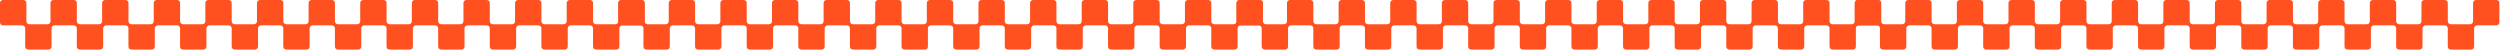 <svg width="1800" height="36" viewBox="0 0 1800 36" fill="none" xmlns="http://www.w3.org/2000/svg">
<path d="M461.969 0L447.38 0C446.168 0 445.186 0.944 445.186 2.11V15.341C445.186 16.507 444.205 17.451 442.993 17.451H429.19C427.977 17.451 426.996 16.507 426.996 15.341V2.11C426.996 0.944 426.015 0 424.802 0L410.214 0C409.001 0 408.02 0.944 408.02 2.11V15.341C408.02 16.507 407.039 17.451 405.826 17.451H392.023C390.811 17.451 389.83 16.507 389.83 15.341V2.11C389.83 0.944 388.848 0 387.636 0L373.047 0C371.835 0 370.853 0.944 370.853 2.11V15.341C370.853 16.507 369.872 17.451 368.66 17.451L354.857 17.451C353.644 17.451 352.663 16.507 352.663 15.341V2.11C352.663 0.944 351.682 0 350.469 0L335.881 0C334.668 0 333.687 0.944 333.687 2.11V15.341C333.687 16.507 332.706 17.451 331.493 17.451H317.69C316.478 17.451 315.496 16.507 315.496 15.341V2.11C315.496 0.944 314.515 0 313.303 0L298.714 0C297.502 0 296.52 0.944 296.52 2.11V15.341C296.52 16.507 295.539 17.451 294.327 17.451H280.524C279.311 17.451 278.33 16.507 278.33 15.341V2.11C278.33 0.944 277.349 0 276.136 0L261.548 0C260.335 0 259.354 0.944 259.354 2.11V15.341C259.354 16.507 258.373 17.451 257.16 17.451L243.357 17.451C242.145 17.451 241.163 16.507 241.163 15.341V2.11C241.163 0.944 240.182 0 238.97 0L224.381 0C223.169 0 222.187 0.944 222.187 2.11V15.341C222.187 16.507 221.206 17.451 219.994 17.451L206.191 17.451C204.978 17.451 203.997 16.507 203.997 15.341V2.11C203.997 0.944 203.016 0 201.803 0L187.215 0C186.002 0 185.021 0.944 185.021 2.11V15.341C185.021 16.507 184.04 17.451 182.827 17.451H169.024C167.812 17.451 166.83 16.507 166.83 15.341V2.11C166.83 0.944 165.849 0 164.637 0L150.048 0C148.836 0 147.854 0.944 147.854 2.11V15.341C147.854 16.507 146.873 17.451 145.661 17.451H131.858C130.645 17.451 129.664 16.507 129.664 15.341V2.11C129.664 0.944 128.683 0 127.47 0L112.882 0C111.669 0 110.688 0.944 110.688 2.11V15.341C110.688 16.507 109.707 17.451 108.494 17.451L94.691 17.451C93.479 17.451 92.498 16.507 92.498 15.341V2.11C92.498 0.944 91.516 0 90.304 0L75.715 0C74.502 0 73.521 0.944 73.521 2.11V15.341C73.521 16.507 72.54 17.451 71.328 17.451H57.525C56.312 17.451 55.331 16.507 55.331 15.341V2.11C55.331 0.944 54.35 0 53.137 0L38.549 0C37.336 0 36.355 0.944 36.355 2.11V15.341C36.355 16.507 35.374 17.451 34.161 17.451H21.192C19.979 17.451 18.998 16.507 18.998 15.341L18.998 2.11C18.998 0.944 18.017 0 16.804 0L2.194 0C0.981 0 0 0.944 0 2.11L0 16.142C0 17.309 0.981 18.253 2.194 18.253L15.949 18.253C17.161 18.253 18.142 19.196 18.142 20.363V33.593C18.142 34.759 19.124 35.703 20.336 35.703L34.925 35.703C36.137 35.703 37.119 34.759 37.119 33.593L37.119 20.363C37.119 19.196 38.1 18.253 39.312 18.253L53.115 18.253C54.328 18.253 55.309 19.196 55.309 20.363L55.309 33.593C55.309 34.759 56.29 35.703 57.503 35.703H72.091C73.304 35.703 74.285 34.759 74.285 33.593V20.363C74.285 19.196 75.266 18.253 76.479 18.253H90.282C91.494 18.253 92.475 19.196 92.475 20.363V33.593C92.475 34.759 93.457 35.703 94.669 35.703H109.258C110.47 35.703 111.452 34.759 111.452 33.593V20.363C111.452 19.196 112.433 18.253 113.645 18.253H127.448C128.661 18.253 129.642 19.196 129.642 20.363V33.593C129.642 34.759 130.623 35.703 131.836 35.703L146.424 35.703C147.637 35.703 148.618 34.759 148.618 33.593V20.363C148.618 19.196 149.599 18.253 150.812 18.253L164.615 18.253C165.827 18.253 166.809 19.196 166.809 20.363V33.593C166.809 34.759 167.79 35.703 169.002 35.703H183.591C184.803 35.703 185.785 34.759 185.785 33.593V20.363C185.785 19.196 186.766 18.253 187.978 18.253L201.781 18.253C202.994 18.253 203.975 19.196 203.975 20.363V33.593C203.975 34.759 204.956 35.703 206.169 35.703H220.757C221.97 35.703 222.951 34.759 222.951 33.593V20.363C222.951 19.196 223.932 18.253 225.145 18.253H238.948C240.16 18.253 241.142 19.196 241.142 20.363V33.593C241.142 34.759 242.123 35.703 243.335 35.703H257.924C259.136 35.703 260.118 34.759 260.118 33.593V20.363C260.118 19.196 261.099 18.253 262.311 18.253L276.114 18.253C277.327 18.253 278.308 19.196 278.308 20.363V33.593C278.308 34.759 279.289 35.703 280.502 35.703H295.09C296.303 35.703 297.284 34.759 297.284 33.593V20.363C297.284 19.196 298.265 18.253 299.478 18.253L313.281 18.253C314.493 18.253 315.475 19.196 315.475 20.363V33.593C315.475 34.759 316.456 35.703 317.668 35.703L332.257 35.703C333.469 35.703 334.451 34.759 334.451 33.593V20.363C334.451 19.196 335.432 18.253 336.645 18.253H350.447C351.66 18.253 352.641 19.196 352.641 20.363V33.593C352.641 34.759 353.622 35.703 354.835 35.703H369.423C370.636 35.703 371.617 34.759 371.617 33.593V20.363C371.617 19.196 372.598 18.253 373.811 18.253H387.614C388.826 18.253 389.808 19.196 389.808 20.363V33.593C389.808 34.759 390.789 35.703 392.001 35.703H406.59C407.803 35.703 408.784 34.759 408.784 33.593V20.363C408.784 19.196 409.765 18.253 410.978 18.253L424.78 18.253C425.993 18.253 426.974 19.196 426.974 20.363V33.593C426.974 34.759 427.955 35.703 429.168 35.703L443.756 35.703C444.969 35.703 445.95 34.759 445.95 33.593V20.363C445.95 19.196 446.931 18.253 448.144 18.253L461.947 18.253C463.159 18.253 464.141 17.309 464.141 16.142V2.11C464.141 0.944 463.159 0 461.947 0L461.969 0Z" fill="#FF5120"/>
<path d="M907.109 0L892.521 0C891.308 0 890.327 0.944 890.327 2.11V15.341C890.327 16.507 889.346 17.451 888.133 17.451H874.33C873.118 17.451 872.137 16.507 872.137 15.341V2.11C872.137 0.944 871.155 0 869.943 0L855.354 0C854.142 0 853.161 0.944 853.161 2.11V15.341C853.161 16.507 852.179 17.451 850.967 17.451H837.164C835.951 17.451 834.97 16.507 834.97 15.341V2.11C834.97 0.944 833.989 0 832.776 0L818.188 0C816.975 0 815.994 0.944 815.994 2.11V15.341C815.994 16.507 815.013 17.451 813.8 17.451L799.997 17.451C798.785 17.451 797.804 16.507 797.804 15.341V2.11C797.804 0.944 796.822 0 795.61 0L781.021 0C779.809 0 778.828 0.944 778.828 2.11V15.341C778.828 16.507 777.846 17.451 776.634 17.451H762.831C761.618 17.451 760.637 16.507 760.637 15.341V2.11C760.637 0.944 759.656 0 758.443 0L743.855 0C742.642 0 741.661 0.944 741.661 2.11V15.341C741.661 16.507 740.68 17.451 739.467 17.451H725.664C724.452 17.451 723.471 16.507 723.471 15.341V2.11C723.471 0.944 722.489 0 721.277 0L706.688 0C705.476 0 704.494 0.944 704.494 2.11V15.341C704.494 16.507 703.513 17.451 702.301 17.451L688.498 17.451C687.285 17.451 686.304 16.507 686.304 15.341V2.11C686.304 0.944 685.323 0 684.11 0L669.522 0C668.309 0 667.328 0.944 667.328 2.11V15.341C667.328 16.507 666.347 17.451 665.134 17.451L651.331 17.451C650.119 17.451 649.138 16.507 649.138 15.341V2.11C649.138 0.944 648.156 0 646.944 0L632.355 0C631.143 0 630.161 0.944 630.161 2.11V15.341C630.161 16.507 629.18 17.451 627.968 17.451H614.165C612.952 17.451 611.971 16.507 611.971 15.341V2.11C611.971 0.944 610.99 0 609.777 0L595.189 0C593.976 0 592.995 0.944 592.995 2.11V15.341C592.995 16.507 592.014 17.451 590.801 17.451H576.998C575.786 17.451 574.805 16.507 574.805 15.341V2.11C574.805 0.944 573.823 0 572.611 0L558.022 0C556.81 0 555.828 0.944 555.828 2.11V15.341C555.828 16.507 554.847 17.451 553.635 17.451L539.832 17.451C538.619 17.451 537.638 16.507 537.638 15.341V2.11C537.638 0.944 536.657 0 535.444 0L520.856 0C519.643 0 518.662 0.944 518.662 2.11V15.341C518.662 16.507 517.681 17.451 516.468 17.451H502.665C501.453 17.451 500.472 16.507 500.472 15.341V2.11C500.472 0.944 499.49 0 498.278 0L483.689 0C482.477 0 481.495 0.944 481.495 2.11V15.341C481.495 16.507 480.514 17.451 479.302 17.451H466.332C465.12 17.451 464.139 16.507 464.139 15.341V2.11C464.139 0.944 463.157 0 461.945 0L447.334 0C446.122 0 445.141 0.944 445.141 2.11V16.142C445.141 17.309 446.122 18.253 447.334 18.253L461.089 18.253C462.302 18.253 463.283 19.196 463.283 20.363V33.593C463.283 34.759 464.264 35.703 465.477 35.703L480.065 35.703C481.278 35.703 482.259 34.759 482.259 33.593V20.363C482.259 19.196 483.24 18.253 484.453 18.253L498.256 18.253C499.468 18.253 500.45 19.196 500.45 20.363V33.593C500.45 34.759 501.431 35.703 502.643 35.703H517.232C518.445 35.703 519.426 34.759 519.426 33.593V20.363C519.426 19.196 520.407 18.253 521.62 18.253H535.422C536.635 18.253 537.616 19.196 537.616 20.363V33.593C537.616 34.759 538.597 35.703 539.81 35.703H554.399C555.611 35.703 556.592 34.759 556.592 33.593V20.363C556.592 19.196 557.574 18.253 558.786 18.253H572.589C573.801 18.253 574.783 19.196 574.783 20.363V33.593C574.783 34.759 575.764 35.703 576.976 35.703L591.565 35.703C592.778 35.703 593.759 34.759 593.759 33.593V20.363C593.759 19.196 594.74 18.253 595.953 18.253L609.755 18.253C610.968 18.253 611.949 19.196 611.949 20.363V33.593C611.949 34.759 612.93 35.703 614.143 35.703H628.732C629.944 35.703 630.925 34.759 630.925 33.593V20.363C630.925 19.196 631.907 18.253 633.119 18.253L646.922 18.253C648.134 18.253 649.116 19.196 649.116 20.363V33.593C649.116 34.759 650.097 35.703 651.309 35.703H665.898C667.111 35.703 668.092 34.759 668.092 33.593V20.363C668.092 19.196 669.073 18.253 670.286 18.253H684.088C685.301 18.253 686.282 19.196 686.282 20.363V33.593C686.282 34.759 687.263 35.703 688.476 35.703H703.065C704.277 35.703 705.258 34.759 705.258 33.593V20.363C705.258 19.196 706.24 18.253 707.452 18.253L721.255 18.253C722.467 18.253 723.449 19.196 723.449 20.363V33.593C723.449 34.759 724.43 35.703 725.642 35.703H740.231C741.444 35.703 742.425 34.759 742.425 33.593V20.363C742.425 19.196 743.406 18.253 744.619 18.253L758.421 18.253C759.634 18.253 760.615 19.196 760.615 20.363V33.593C760.615 34.759 761.596 35.703 762.809 35.703L777.398 35.703C778.61 35.703 779.591 34.759 779.591 33.593V20.363C779.591 19.196 780.573 18.253 781.785 18.253H795.588C796.8 18.253 797.782 19.196 797.782 20.363V33.593C797.782 34.759 798.763 35.703 799.975 35.703H814.564C815.777 35.703 816.758 34.759 816.758 33.593V20.363C816.758 19.196 817.739 18.253 818.952 18.253H832.754C833.967 18.253 834.948 19.196 834.948 20.363V33.593C834.948 34.759 835.929 35.703 837.142 35.703H851.731C852.943 35.703 853.924 34.759 853.924 33.593V20.363C853.924 19.196 854.906 18.253 856.118 18.253L869.921 18.253C871.133 18.253 872.115 19.196 872.115 20.363V33.593C872.115 34.759 873.096 35.703 874.308 35.703L888.897 35.703C890.11 35.703 891.091 34.759 891.091 33.593V20.363C891.091 19.196 892.072 18.253 893.285 18.253L907.087 18.253C908.3 18.253 909.281 17.309 909.281 16.142V2.11C909.281 0.944 908.3 0 907.087 0L907.109 0Z" fill="#FF5120"/>
<path d="M1352.25 0L1337.66 0C1336.45 0 1335.47 0.944 1335.47 2.11V15.341C1335.47 16.507 1334.49 17.451 1333.27 17.451H1319.47C1318.26 17.451 1317.28 16.507 1317.28 15.341V2.11C1317.28 0.944 1316.3 0 1315.08 0L1300.49 0C1299.28 0 1298.3 0.944 1298.3 2.11V15.341C1298.3 16.507 1297.32 17.451 1296.11 17.451H1282.3C1281.09 17.451 1280.11 16.507 1280.11 15.341V2.11C1280.11 0.944 1279.13 0 1277.92 0L1263.33 0C1262.12 0 1261.13 0.944 1261.13 2.11V15.341C1261.13 16.507 1260.15 17.451 1258.94 17.451L1245.14 17.451C1243.93 17.451 1242.94 16.507 1242.94 15.341V2.11C1242.94 0.944 1241.96 0 1240.75 0L1226.16 0C1224.95 0 1223.97 0.944 1223.97 2.11V15.341C1223.97 16.507 1222.99 17.451 1221.77 17.451H1207.97C1206.76 17.451 1205.78 16.507 1205.78 15.341V2.11C1205.78 0.944 1204.8 0 1203.58 0L1189 0C1187.78 0 1186.8 0.944 1186.8 2.11V15.341C1186.8 16.507 1185.82 17.451 1184.61 17.451H1170.81C1169.59 17.451 1168.61 16.507 1168.61 15.341V2.11C1168.61 0.944 1167.63 0 1166.42 0L1151.83 0C1150.62 0 1149.64 0.944 1149.64 2.11V15.341C1149.64 16.507 1148.65 17.451 1147.44 17.451L1133.64 17.451C1132.43 17.451 1131.44 16.507 1131.44 15.341V2.11C1131.44 0.944 1130.46 0 1129.25 0L1114.66 0C1113.45 0 1112.47 0.944 1112.47 2.11V15.341C1112.47 16.507 1111.49 17.451 1110.27 17.451L1096.47 17.451C1095.26 17.451 1094.28 16.507 1094.28 15.341V2.11C1094.28 0.944 1093.3 0 1092.08 0L1077.5 0C1076.28 0 1075.3 0.944 1075.3 2.11V15.341C1075.3 16.507 1074.32 17.451 1073.11 17.451H1059.31C1058.09 17.451 1057.11 16.507 1057.11 15.341V2.11C1057.11 0.944 1056.13 0 1054.92 0L1040.33 0C1039.12 0 1038.14 0.944 1038.14 2.11V15.341C1038.14 16.507 1037.15 17.451 1035.94 17.451H1022.14C1020.93 17.451 1019.95 16.507 1019.95 15.341V2.11C1019.95 0.944 1018.96 0 1017.75 0L1003.16 0C1001.95 0 1000.97 0.944 1000.97 2.11V15.341C1000.97 16.507 999.988 17.451 998.775 17.451L984.972 17.451C983.76 17.451 982.779 16.507 982.779 15.341V2.11C982.779 0.944 981.797 0 980.585 0L965.996 0C964.784 0 963.803 0.944 963.803 2.11V15.341C963.803 16.507 962.821 17.451 961.609 17.451H947.806C946.593 17.451 945.612 16.507 945.612 15.341V2.11C945.612 0.944 944.631 0 943.418 0L928.83 0C927.617 0 926.636 0.944 926.636 2.11V15.341C926.636 16.507 925.655 17.451 924.442 17.451H911.473C910.261 17.451 909.279 16.507 909.279 15.341V2.11C909.279 0.944 908.298 0 907.086 0L892.475 0C891.262 0 890.281 0.944 890.281 2.11V16.142C890.281 17.309 891.262 18.253 892.475 18.253L906.23 18.253C907.443 18.253 908.424 19.196 908.424 20.363V33.593C908.424 34.759 909.405 35.703 910.618 35.703L925.206 35.703C926.419 35.703 927.4 34.759 927.4 33.593V20.363C927.4 19.196 928.381 18.253 929.594 18.253L943.396 18.253C944.609 18.253 945.59 19.196 945.59 20.363V33.593C945.59 34.759 946.571 35.703 947.784 35.703H962.373C963.585 35.703 964.566 34.759 964.566 33.593V20.363C964.566 19.196 965.548 18.253 966.76 18.253H980.563C981.776 18.253 982.757 19.196 982.757 20.363V33.593C982.757 34.759 983.738 35.703 984.951 35.703H999.539C1000.75 35.703 1001.73 34.759 1001.73 33.593V20.363C1001.73 19.196 1002.71 18.253 1003.93 18.253H1017.73C1018.94 18.253 1019.92 19.196 1019.92 20.363V33.593C1019.92 34.759 1020.9 35.703 1022.12 35.703L1036.71 35.703C1037.92 35.703 1038.9 34.759 1038.9 33.593V20.363C1038.9 19.196 1039.88 18.253 1041.09 18.253L1054.9 18.253C1056.11 18.253 1057.09 19.196 1057.09 20.363V33.593C1057.09 34.759 1058.07 35.703 1059.28 35.703H1073.87C1075.08 35.703 1076.07 34.759 1076.07 33.593V20.363C1076.07 19.196 1077.05 18.253 1078.26 18.253L1092.06 18.253C1093.28 18.253 1094.26 19.196 1094.26 20.363V33.593C1094.26 34.759 1095.24 35.703 1096.45 35.703H1111.04C1112.25 35.703 1113.23 34.759 1113.23 33.593V20.363C1113.23 19.196 1114.21 18.253 1115.43 18.253H1129.23C1130.44 18.253 1131.42 19.196 1131.42 20.363V33.593C1131.42 34.759 1132.4 35.703 1133.62 35.703H1148.21C1149.42 35.703 1150.4 34.759 1150.4 33.593V20.363C1150.4 19.196 1151.38 18.253 1152.59 18.253L1166.4 18.253C1167.61 18.253 1168.59 19.196 1168.59 20.363V33.593C1168.59 34.759 1169.57 35.703 1170.78 35.703H1185.37C1186.58 35.703 1187.57 34.759 1187.57 33.593V20.363C1187.57 19.196 1188.55 18.253 1189.76 18.253L1203.56 18.253C1204.77 18.253 1205.76 19.196 1205.76 20.363V33.593C1205.76 34.759 1206.74 35.703 1207.95 35.703L1222.54 35.703C1223.75 35.703 1224.73 34.759 1224.73 33.593V20.363C1224.73 19.196 1225.71 18.253 1226.93 18.253H1240.73C1241.94 18.253 1242.92 19.196 1242.92 20.363V33.593C1242.92 34.759 1243.9 35.703 1245.12 35.703H1259.7C1260.92 35.703 1261.9 34.759 1261.9 33.593V20.363C1261.9 19.196 1262.88 18.253 1264.09 18.253H1277.9C1279.11 18.253 1280.09 19.196 1280.09 20.363V33.593C1280.09 34.759 1281.07 35.703 1282.28 35.703H1296.87C1298.08 35.703 1299.06 34.759 1299.06 33.593V20.363C1299.06 19.196 1300.05 18.253 1301.26 18.253L1315.06 18.253C1316.27 18.253 1317.26 19.196 1317.26 20.363V33.593C1317.26 34.759 1318.24 35.703 1319.45 35.703L1334.04 35.703C1335.25 35.703 1336.23 34.759 1336.23 33.593V20.363C1336.23 19.196 1337.21 18.253 1338.43 18.253L1352.23 18.253C1353.44 18.253 1354.42 17.309 1354.42 16.142V2.11C1354.42 0.944 1353.44 0 1352.23 0L1352.25 0Z" fill="#FF5120"/>
<path d="M1797.39 0L1782.8 0C1781.59 0 1780.61 0.944 1780.61 2.11V15.341C1780.61 16.507 1779.63 17.451 1778.41 17.451H1764.61C1763.4 17.451 1762.42 16.507 1762.42 15.341V2.11C1762.42 0.944 1761.44 0 1760.22 0L1745.64 0C1744.42 0 1743.44 0.944 1743.44 2.11V15.341C1743.44 16.507 1742.46 17.451 1741.25 17.451H1727.45C1726.23 17.451 1725.25 16.507 1725.25 15.341V2.11C1725.25 0.944 1724.27 0 1723.06 0L1708.47 0C1707.26 0 1706.28 0.944 1706.28 2.11V15.341C1706.28 16.507 1705.29 17.451 1704.08 17.451L1690.28 17.451C1689.07 17.451 1688.08 16.507 1688.08 15.341V2.11C1688.08 0.944 1687.1 0 1685.89 0L1671.3 0C1670.09 0 1669.11 0.944 1669.11 2.11V15.341C1669.11 16.507 1668.13 17.451 1666.91 17.451H1653.11C1651.9 17.451 1650.92 16.507 1650.92 15.341V2.11C1650.92 0.944 1649.94 0 1648.72 0L1634.14 0C1632.92 0 1631.94 0.944 1631.94 2.11V15.341C1631.94 16.507 1630.96 17.451 1629.75 17.451H1615.95C1614.73 17.451 1613.75 16.507 1613.75 15.341V2.11C1613.75 0.944 1612.77 0 1611.56 0L1596.97 0C1595.76 0 1594.78 0.944 1594.78 2.11V15.341C1594.78 16.507 1593.79 17.451 1592.58 17.451L1578.78 17.451C1577.57 17.451 1576.59 16.507 1576.59 15.341V2.11C1576.59 0.944 1575.6 0 1574.39 0L1559.8 0C1558.59 0 1557.61 0.944 1557.61 2.11V15.341C1557.61 16.507 1556.63 17.451 1555.42 17.451L1541.61 17.451C1540.4 17.451 1539.42 16.507 1539.42 15.341V2.11C1539.42 0.944 1538.44 0 1537.23 0L1522.64 0C1521.42 0 1520.44 0.944 1520.44 2.11V15.341C1520.44 16.507 1519.46 17.451 1518.25 17.451H1504.45C1503.23 17.451 1502.25 16.507 1502.25 15.341V2.11C1502.25 0.944 1501.27 0 1500.06 0L1485.47 0C1484.26 0 1483.28 0.944 1483.28 2.11V15.341C1483.28 16.507 1482.3 17.451 1481.08 17.451H1467.28C1466.07 17.451 1465.09 16.507 1465.09 15.341V2.11C1465.09 0.944 1464.1 0 1462.89 0L1448.3 0C1447.09 0 1446.11 0.944 1446.11 2.11V15.341C1446.11 16.507 1445.13 17.451 1443.92 17.451L1430.11 17.451C1428.9 17.451 1427.92 16.507 1427.92 15.341V2.11C1427.92 0.944 1426.94 0 1425.73 0L1411.14 0C1409.92 0 1408.94 0.944 1408.94 2.11V15.341C1408.94 16.507 1407.96 17.451 1406.75 17.451H1392.95C1391.73 17.451 1390.75 16.507 1390.75 15.341V2.11C1390.75 0.944 1389.77 0 1388.56 0L1373.97 0C1372.76 0 1371.78 0.944 1371.78 2.11V15.341C1371.78 16.507 1370.8 17.451 1369.58 17.451H1356.61C1355.4 17.451 1354.42 16.507 1354.42 15.341V2.11C1354.42 0.944 1353.44 0 1352.23 0L1337.62 0C1336.4 0 1335.42 0.944 1335.42 2.11V16.142C1335.42 17.309 1336.4 18.253 1337.62 18.253L1351.37 18.253C1352.58 18.253 1353.56 19.196 1353.56 20.363V33.593C1353.56 34.759 1354.55 35.703 1355.76 35.703L1370.35 35.703C1371.56 35.703 1372.54 34.759 1372.54 33.593V20.363C1372.54 19.196 1373.52 18.253 1374.73 18.253L1388.54 18.253C1389.75 18.253 1390.73 19.196 1390.73 20.363V33.593C1390.73 34.759 1391.71 35.703 1392.92 35.703H1407.51C1408.73 35.703 1409.71 34.759 1409.71 33.593V20.363C1409.71 19.196 1410.69 18.253 1411.9 18.253H1425.7C1426.92 18.253 1427.9 19.196 1427.9 20.363V33.593C1427.9 34.759 1428.88 35.703 1430.09 35.703H1444.68C1445.89 35.703 1446.87 34.759 1446.87 33.593V20.363C1446.87 19.196 1447.85 18.253 1449.07 18.253H1462.87C1464.08 18.253 1465.06 19.196 1465.06 20.363V33.593C1465.06 34.759 1466.05 35.703 1467.26 35.703L1481.85 35.703C1483.06 35.703 1484.04 34.759 1484.04 33.593V20.363C1484.04 19.196 1485.02 18.253 1486.23 18.253L1500.04 18.253C1501.25 18.253 1502.23 19.196 1502.23 20.363V33.593C1502.23 34.759 1503.21 35.703 1504.42 35.703H1519.01C1520.23 35.703 1521.21 34.759 1521.21 33.593V20.363C1521.21 19.196 1522.19 18.253 1523.4 18.253L1537.2 18.253C1538.42 18.253 1539.4 19.196 1539.4 20.363V33.593C1539.4 34.759 1540.38 35.703 1541.59 35.703H1556.18C1557.39 35.703 1558.37 34.759 1558.37 33.593V20.363C1558.37 19.196 1559.35 18.253 1560.57 18.253H1574.37C1575.58 18.253 1576.56 19.196 1576.56 20.363V33.593C1576.56 34.759 1577.54 35.703 1578.76 35.703H1593.35C1594.56 35.703 1595.54 34.759 1595.54 33.593V20.363C1595.54 19.196 1596.52 18.253 1597.73 18.253L1611.54 18.253C1612.75 18.253 1613.73 19.196 1613.73 20.363V33.593C1613.73 34.759 1614.71 35.703 1615.92 35.703H1630.51C1631.72 35.703 1632.71 34.759 1632.71 33.593V20.363C1632.71 19.196 1633.69 18.253 1634.9 18.253L1648.7 18.253C1649.92 18.253 1650.9 19.196 1650.9 20.363V33.593C1650.9 34.759 1651.88 35.703 1653.09 35.703L1667.68 35.703C1668.89 35.703 1669.87 34.759 1669.87 33.593V20.363C1669.87 19.196 1670.85 18.253 1672.07 18.253H1685.87C1687.08 18.253 1688.06 19.196 1688.06 20.363V33.593C1688.06 34.759 1689.04 35.703 1690.26 35.703H1704.85C1706.06 35.703 1707.04 34.759 1707.04 33.593V20.363C1707.04 19.196 1708.02 18.253 1709.23 18.253H1723.04C1724.25 18.253 1725.23 19.196 1725.23 20.363V33.593C1725.23 34.759 1726.21 35.703 1727.42 35.703H1742.01C1743.22 35.703 1744.21 34.759 1744.21 33.593V20.363C1744.21 19.196 1745.19 18.253 1746.4 18.253L1760.2 18.253C1761.41 18.253 1762.4 19.196 1762.4 20.363V33.593C1762.4 34.759 1763.38 35.703 1764.59 35.703L1779.18 35.703C1780.39 35.703 1781.37 34.759 1781.37 33.593V20.363C1781.37 19.196 1782.35 18.253 1783.57 18.253L1797.37 18.253C1798.58 18.253 1799.56 17.309 1799.56 16.142V2.11C1799.56 0.944 1798.58 0 1797.37 0L1797.39 0Z" fill="#FF5120"/>
</svg>
